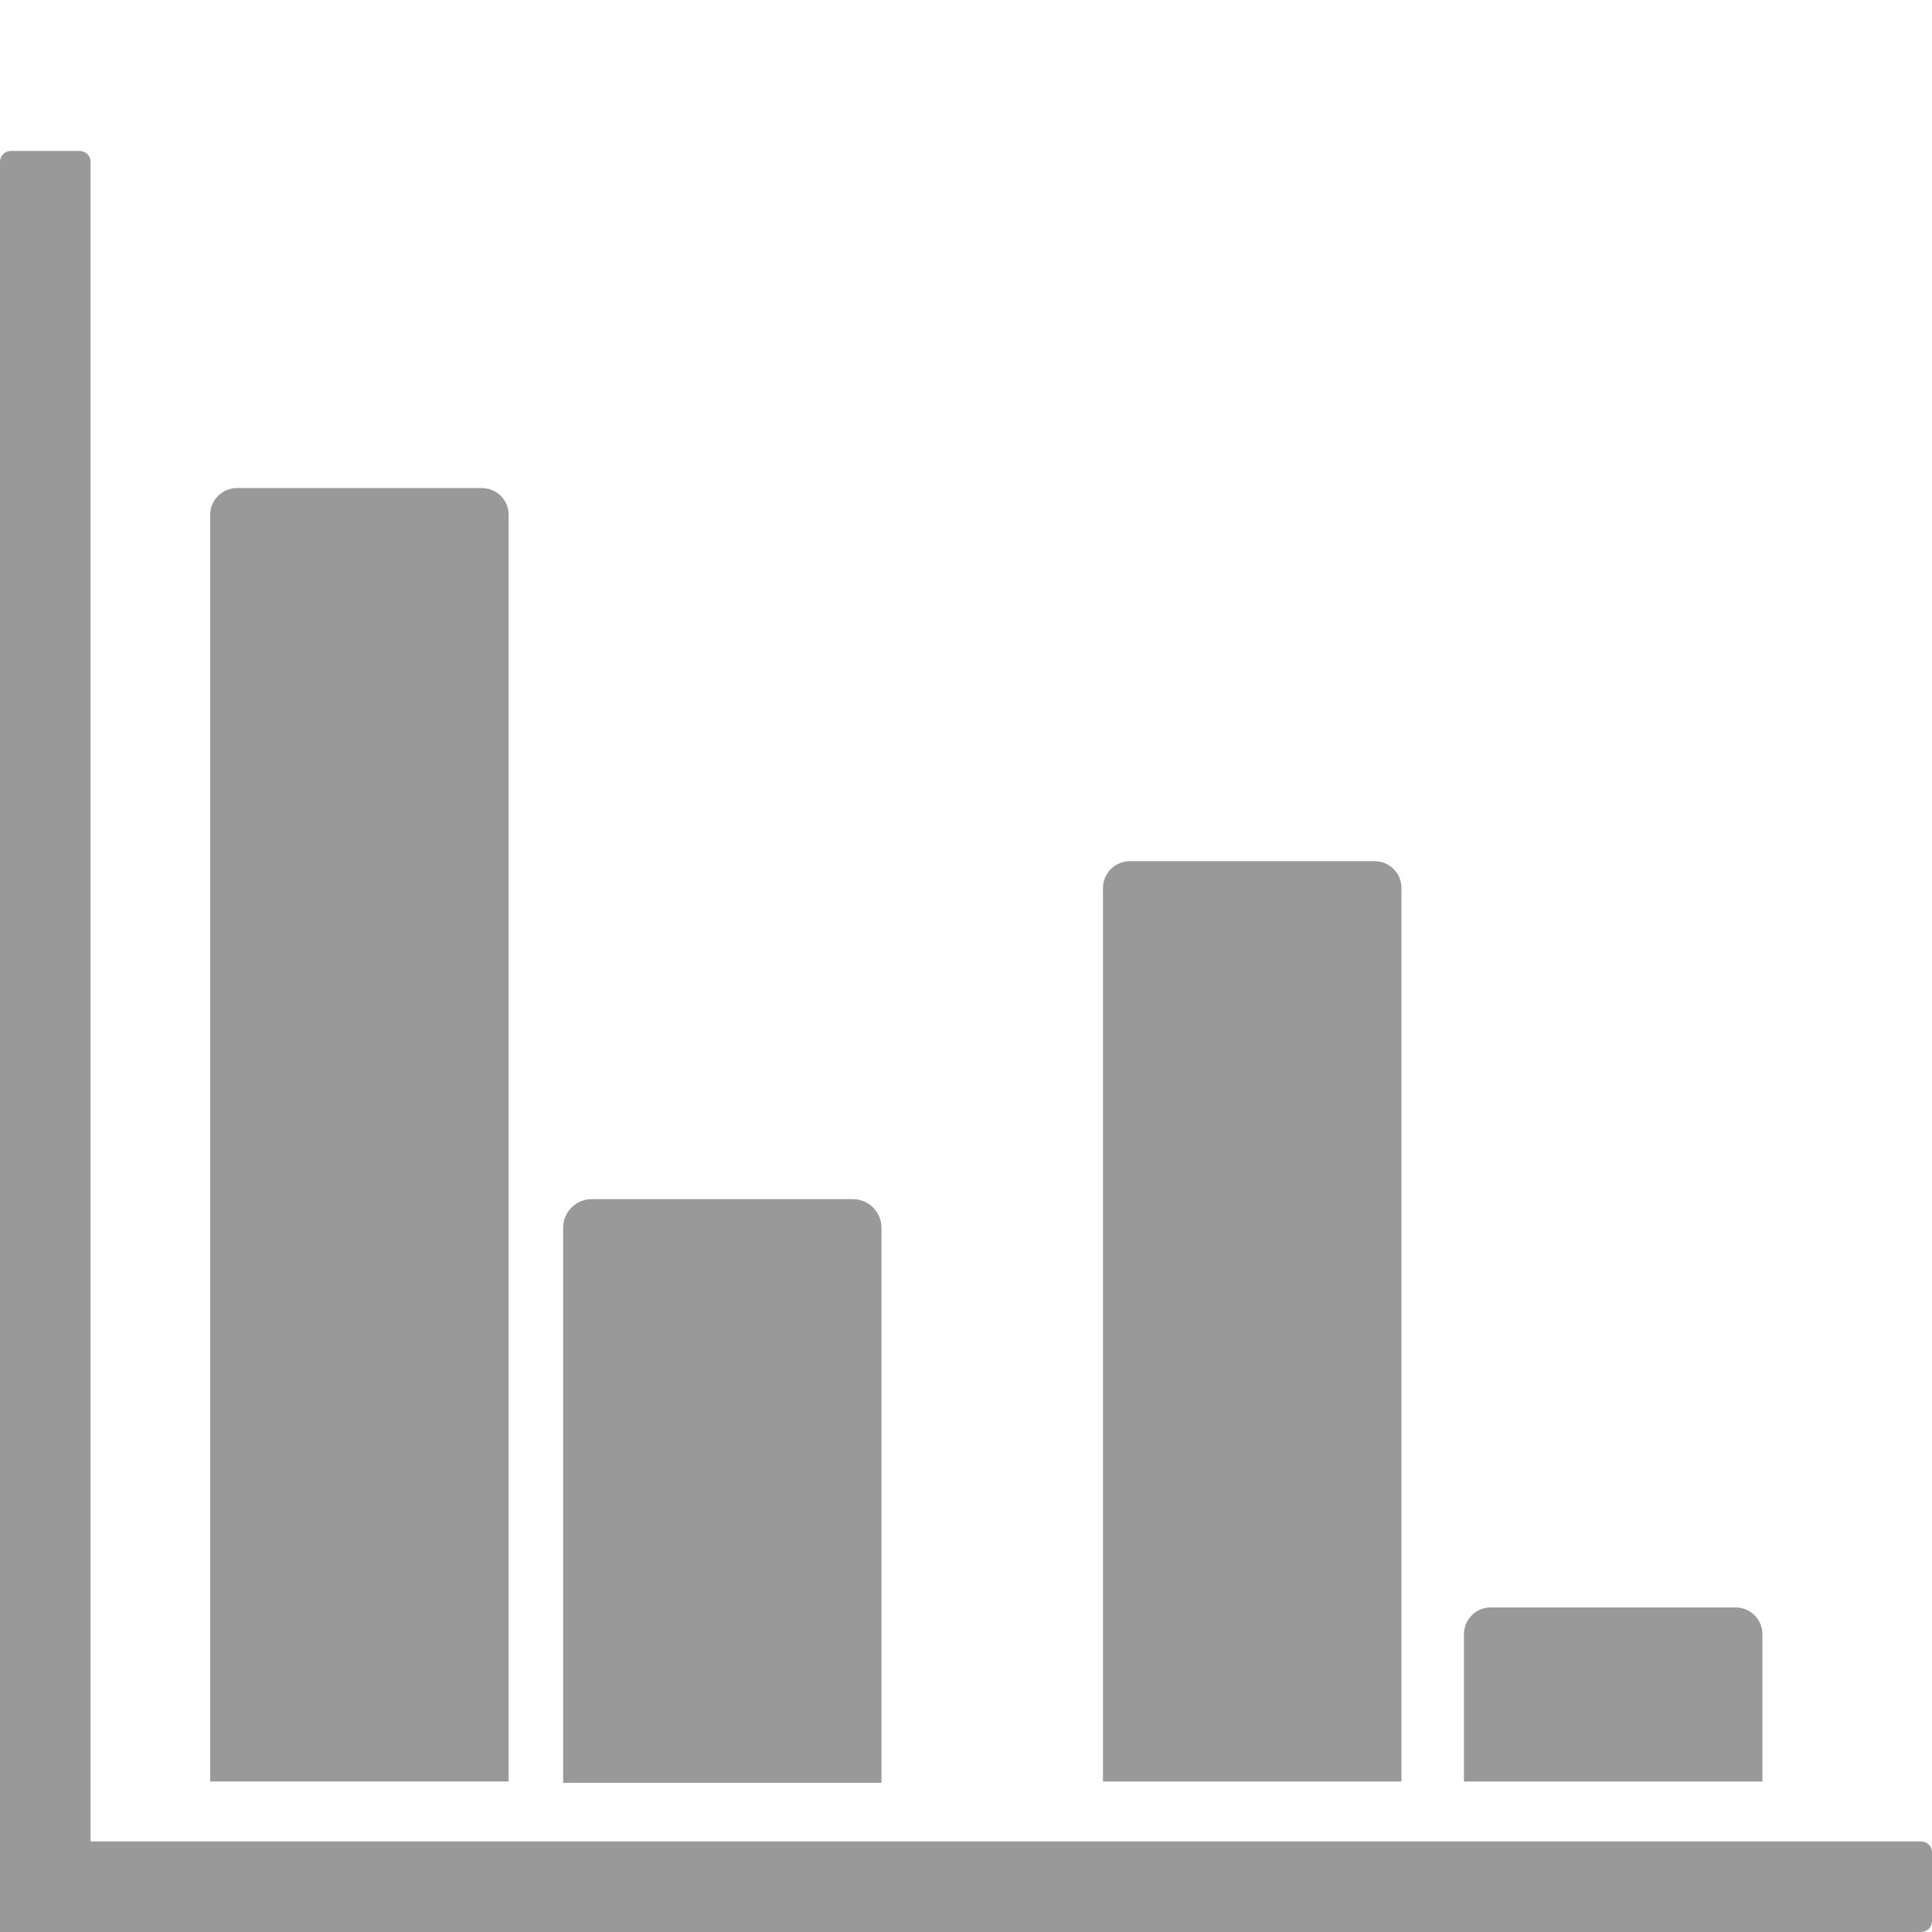 <?xml version="1.0" encoding="utf-8"?>
<!-- Generator: Adobe Illustrator 24.2.0, SVG Export Plug-In . SVG Version: 6.00 Build 0)  -->
<svg version="1.1" id="图层_1" xmlns="http://www.w3.org/2000/svg" xmlns:xlink="http://www.w3.org/1999/xlink" x="0px" y="0px"
	 viewBox="0 0 256 256" style="enable-background:new 0 0 256 256;" xml:space="preserve">
<style type="text/css">
	.st0{fill:#999999;}
</style>
<g>
	<path class="st0" d="M0,21.44c0-0.37,0.14-0.74,0.42-1.02C0.7,20.14,1.07,20,1.44,20h9.12c0.37,0,0.74,0.14,1.02,0.42
		C11.86,20.7,12,21.07,12,21.44V244h242.56c0.37,0,0.74,0.14,1.02,0.42c0.28,0.28,0.42,0.65,0.42,1.02v9.12
		c0,0.37-0.14,0.74-0.42,1.02c-0.28,0.28-0.65,0.42-1.02,0.42H0C0,256,0,21.44,0,21.44z"/>
	<path class="st0" d="M27.85,68.23c0-0.91,0.35-1.82,1.04-2.52c0.7-0.7,1.61-1.04,2.52-1.04h32.43c0.91,0,1.82,0.35,2.52,1.04
		c0.7,0.7,1.04,1.61,1.04,2.52v167.82H27.85C27.85,236.06,27.85,68.23,27.85,68.23z"/>
	<path class="st0" d="M146.15,117.67c0-0.91,0.35-1.82,1.04-2.52c0.7-0.7,1.61-1.04,2.52-1.04h32.43c0.91,0,1.82,0.35,2.52,1.04
		c0.7,0.7,1.04,1.61,1.04,2.52v118.39h-39.55V117.67z"/>
	<path class="st0" d="M74.62,162.69c0-0.97,0.37-1.95,1.11-2.69c0.74-0.74,1.71-1.11,2.69-1.11H113c0.97,0,1.95,0.37,2.69,1.11
		c0.74,0.74,1.11,1.71,1.11,2.69v73.54H74.62C74.62,236.23,74.62,162.69,74.62,162.69z"/>
	<path class="st0" d="M193.98,216.55c0-0.91,0.35-1.82,1.04-2.52s1.61-1.04,2.52-1.04h32.43c0.91,0,1.82,0.35,2.52,1.04
		c0.7,0.7,1.04,1.61,1.04,2.52v19.51h-39.55L193.98,216.55L193.98,216.55z"/>
</g>
</svg>
